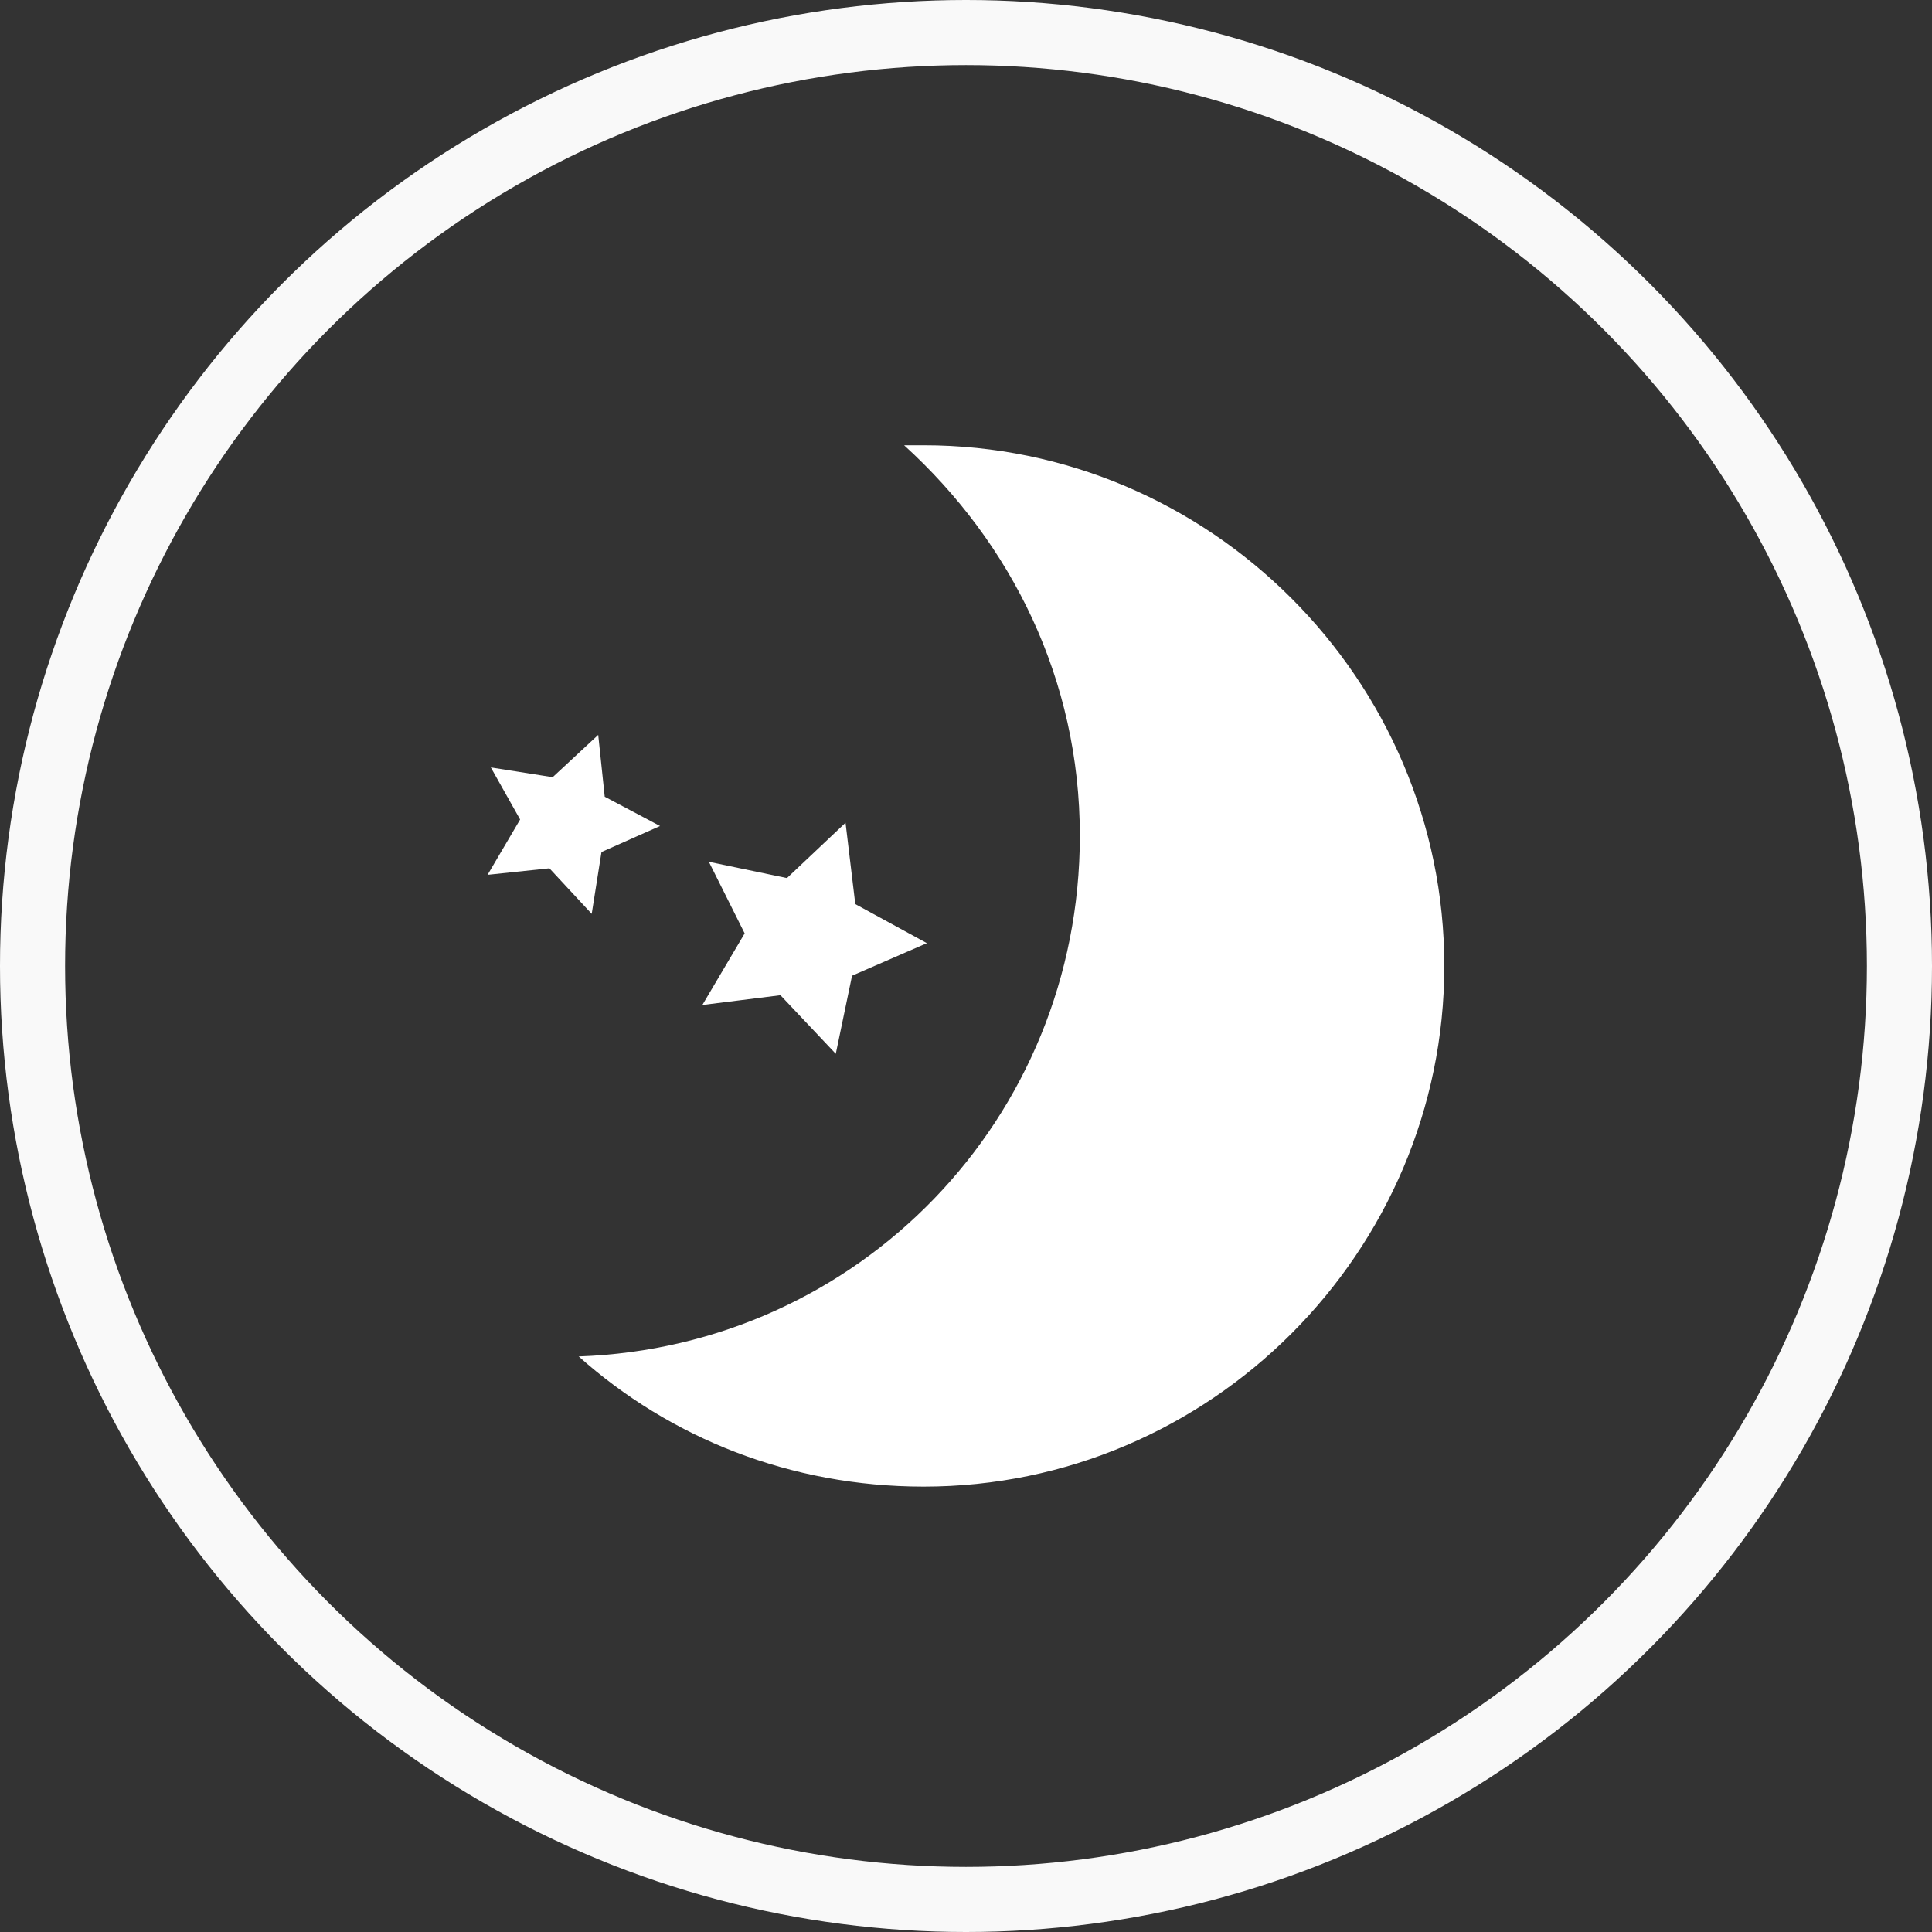<?xml version="1.0" encoding="utf-8"?>
<svg xmlns="http://www.w3.org/2000/svg" height="256" width="256" viewBox="0 0 256 256">
  <rect x="0" y="0" width="256" height="256" fill="#333333" stroke="none"/>
  <g>
    <ellipse cy="128" cx="128" stroke-width="8.625" ry="123.688" rx="123.688" stroke="#F9F9F9" fill="transparent" />
    <path id="path1" transform="rotate(0,128,128) translate(64.606,59) scale(4.312,4.312)  " fill="#FFFFFF" d="M11,11.6L11.3,14.1 13.5,15.3 11.2,16.3 10.7,18.7 9,16.9 6.6,17.2 7.9,15 6.8,12.8 9.2,13.3z M3.4,8.9L3.6,10.8 5.3,11.7 3.5,12.5 3.2,14.4 1.9,13 0,13.2 1,11.5 0.1,9.9 2,10.2z M12.8,0L13.4,0C22.2,0 29.4,7.2 29.4,16 29.4,24.8 22.2,32 13.4,32 9.3,32 5.6,30.5 2.8,28 11.4,27.7 18.2,20.7 18.2,12 18.2,7.2 16.1,3 12.8,0z" />
  </g>
</svg>

